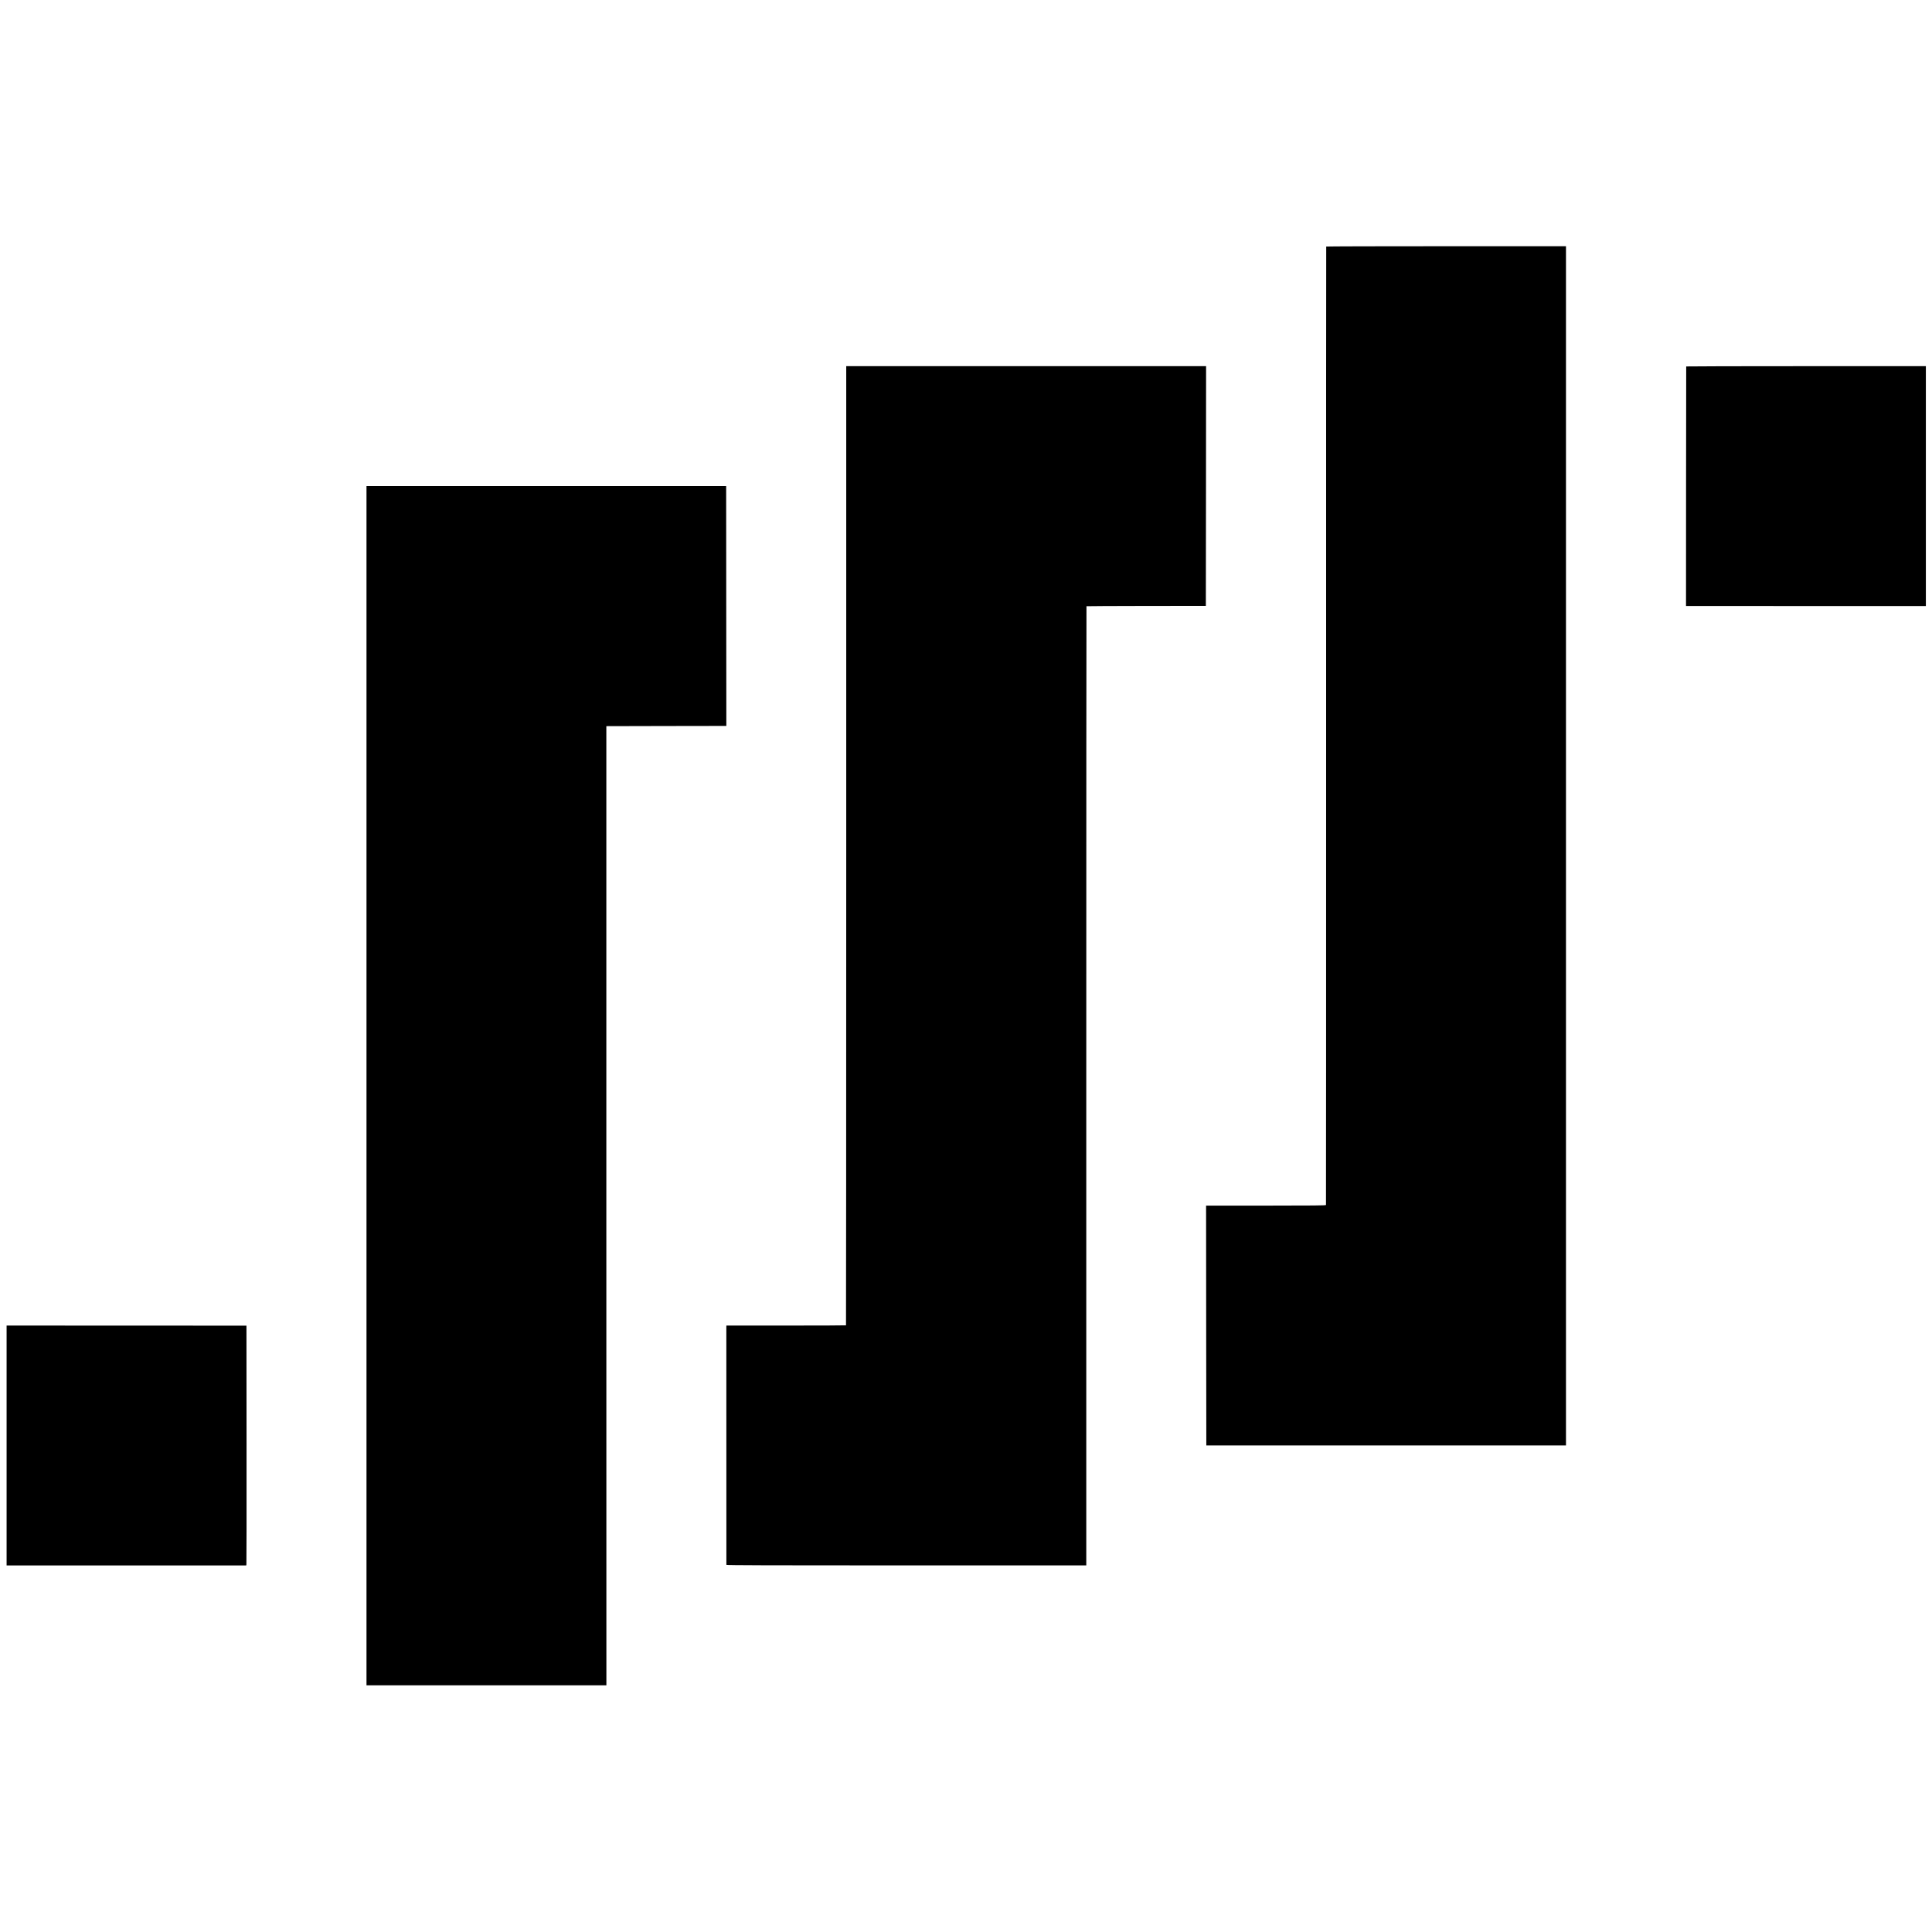 <svg version="1" xmlns="http://www.w3.org/2000/svg" width="5461.333" height="5461.333" viewBox="0 0 4096 4096"><path d="M2811.7 522.7c-.2.5-.3 457.5-.2 1015.8 0 558.2-.1 1015.6-.3 1016.2-.3 1-26.7 1.3-127.3 1.3H2557l.2 254.3.3 254.2H3320v-4.5c.1-5.9.1-2513.2 0-2527.3V522h-253.9c-139.7 0-254.2.3-254.4.7zM1794.1 1792.8c0 559-.3 1016.7-.5 1017-.3.3-57.5.5-127.1.5H1540l-.1 3.1c0 3.3 0 502.3.1 504.2 0 .9 94.9 1.2 381.5 1.2H2303V2302.2c0-559.1.2-1016.7.4-1017 .3-.2 57.3-.5 126.8-.6l126.3-.1.3-254.1.2-254.1h-762.9v1016.5zM3574.9 776.9c-.1.3-.2 114.7-.3 254.2l-.1 253.6 254.2.1H4083V776.3h-254c-139.7 0-254.1.3-254.1.6zM777 2301.7V3573h508.6l-.1-1016.7V1539.5l127.2-.3 127.2-.2-.2-254.3-.2-254.2H777v1271.2zM14 3064.6v254.2h508l.4-2.2c.3-1.1.4-115.5.3-254.1l-.2-252-254.2-.1-254.3-.1v254.3z"/></svg>